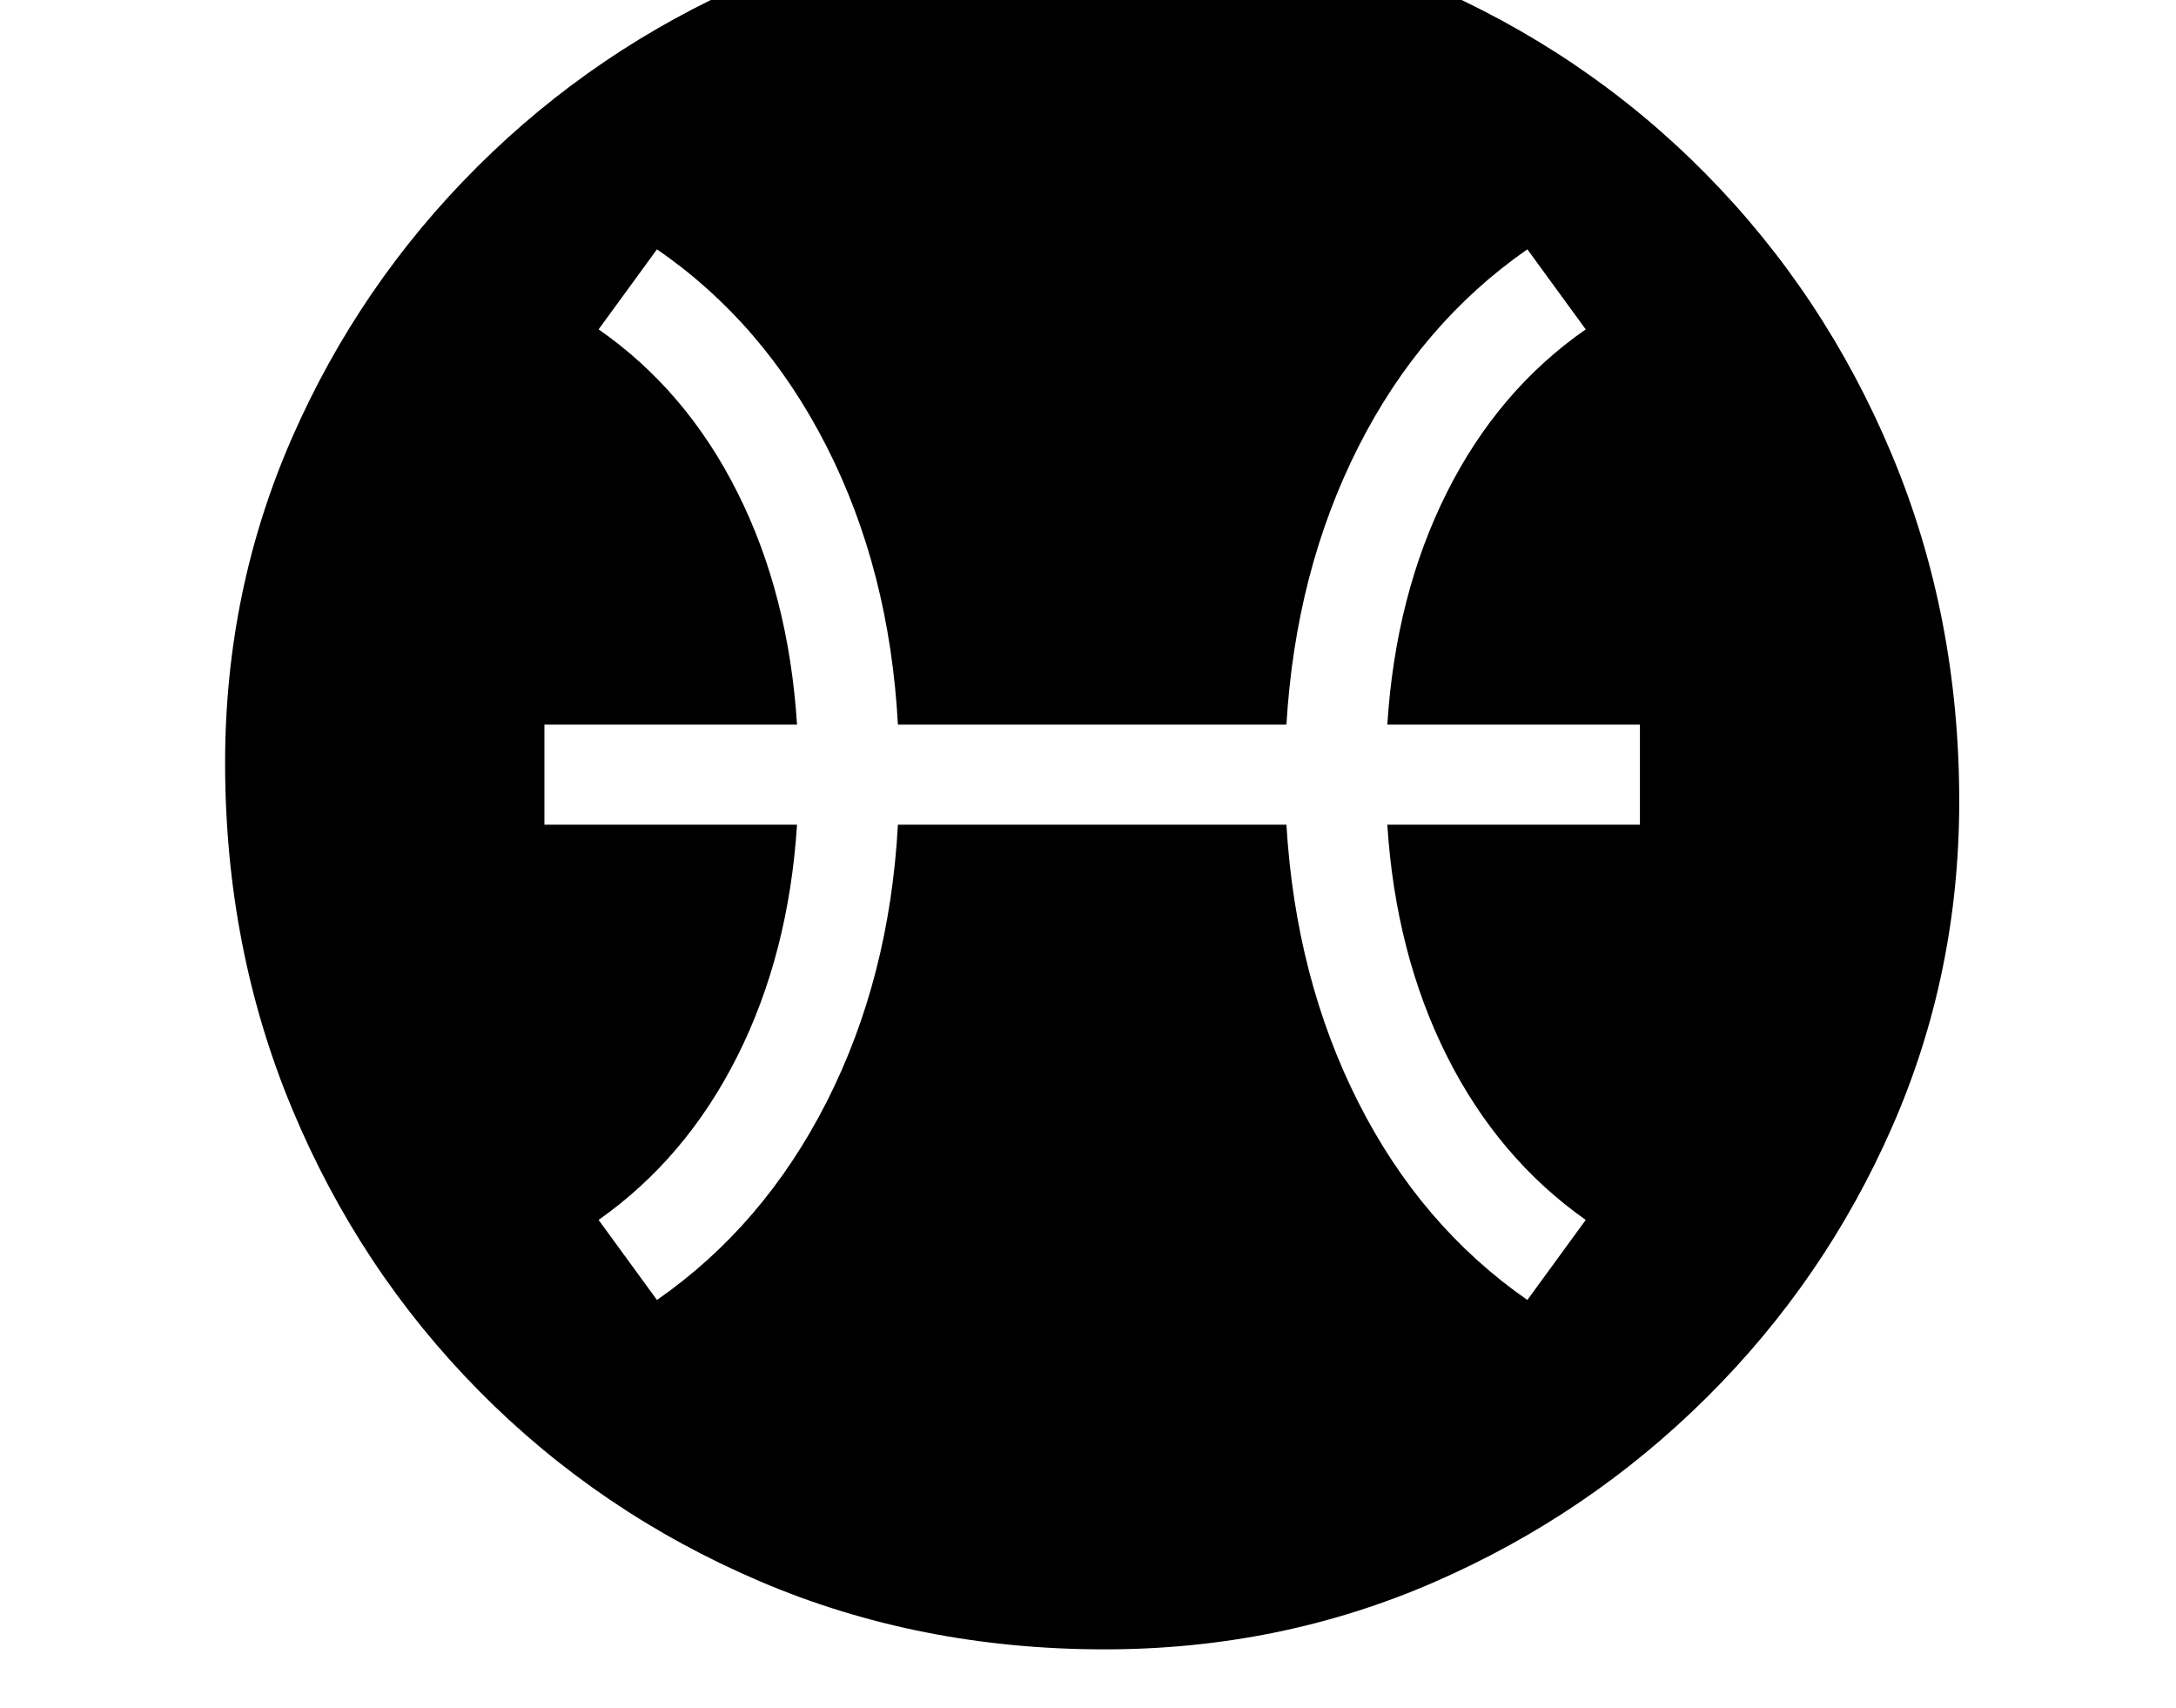 <svg xmlns="http://www.w3.org/2000/svg" viewBox="-10 0 2610 2048"><path d="M1315 1978q-223 0-414.5-82T565 1668.5 340.5 1330 260 915q0-207 80.5-390.5t222-324.5T889-21.5t395-80.5q223 0 415 82t336 227.5T2259.5 546t80.5 415q0 207-80.5 390.5T2037 1676t-327 221.5-395 80.5zm-537-419q128-89 203.5-237.5T1067 989h466q11 184 86 332.5t203 237.5l70-96q-105-74-166.5-196.5T1654 989h303V869h-303q10-156 71.5-278.5T1892 395l-70-96q-128 89-203 237.5T1533 869h-466q-10-185-85.5-333.5T778 299l-70 96q105 73 166.5 195.5T946 869H643v120h303q-10 155-71.5 277.5T708 1463z"/></svg>